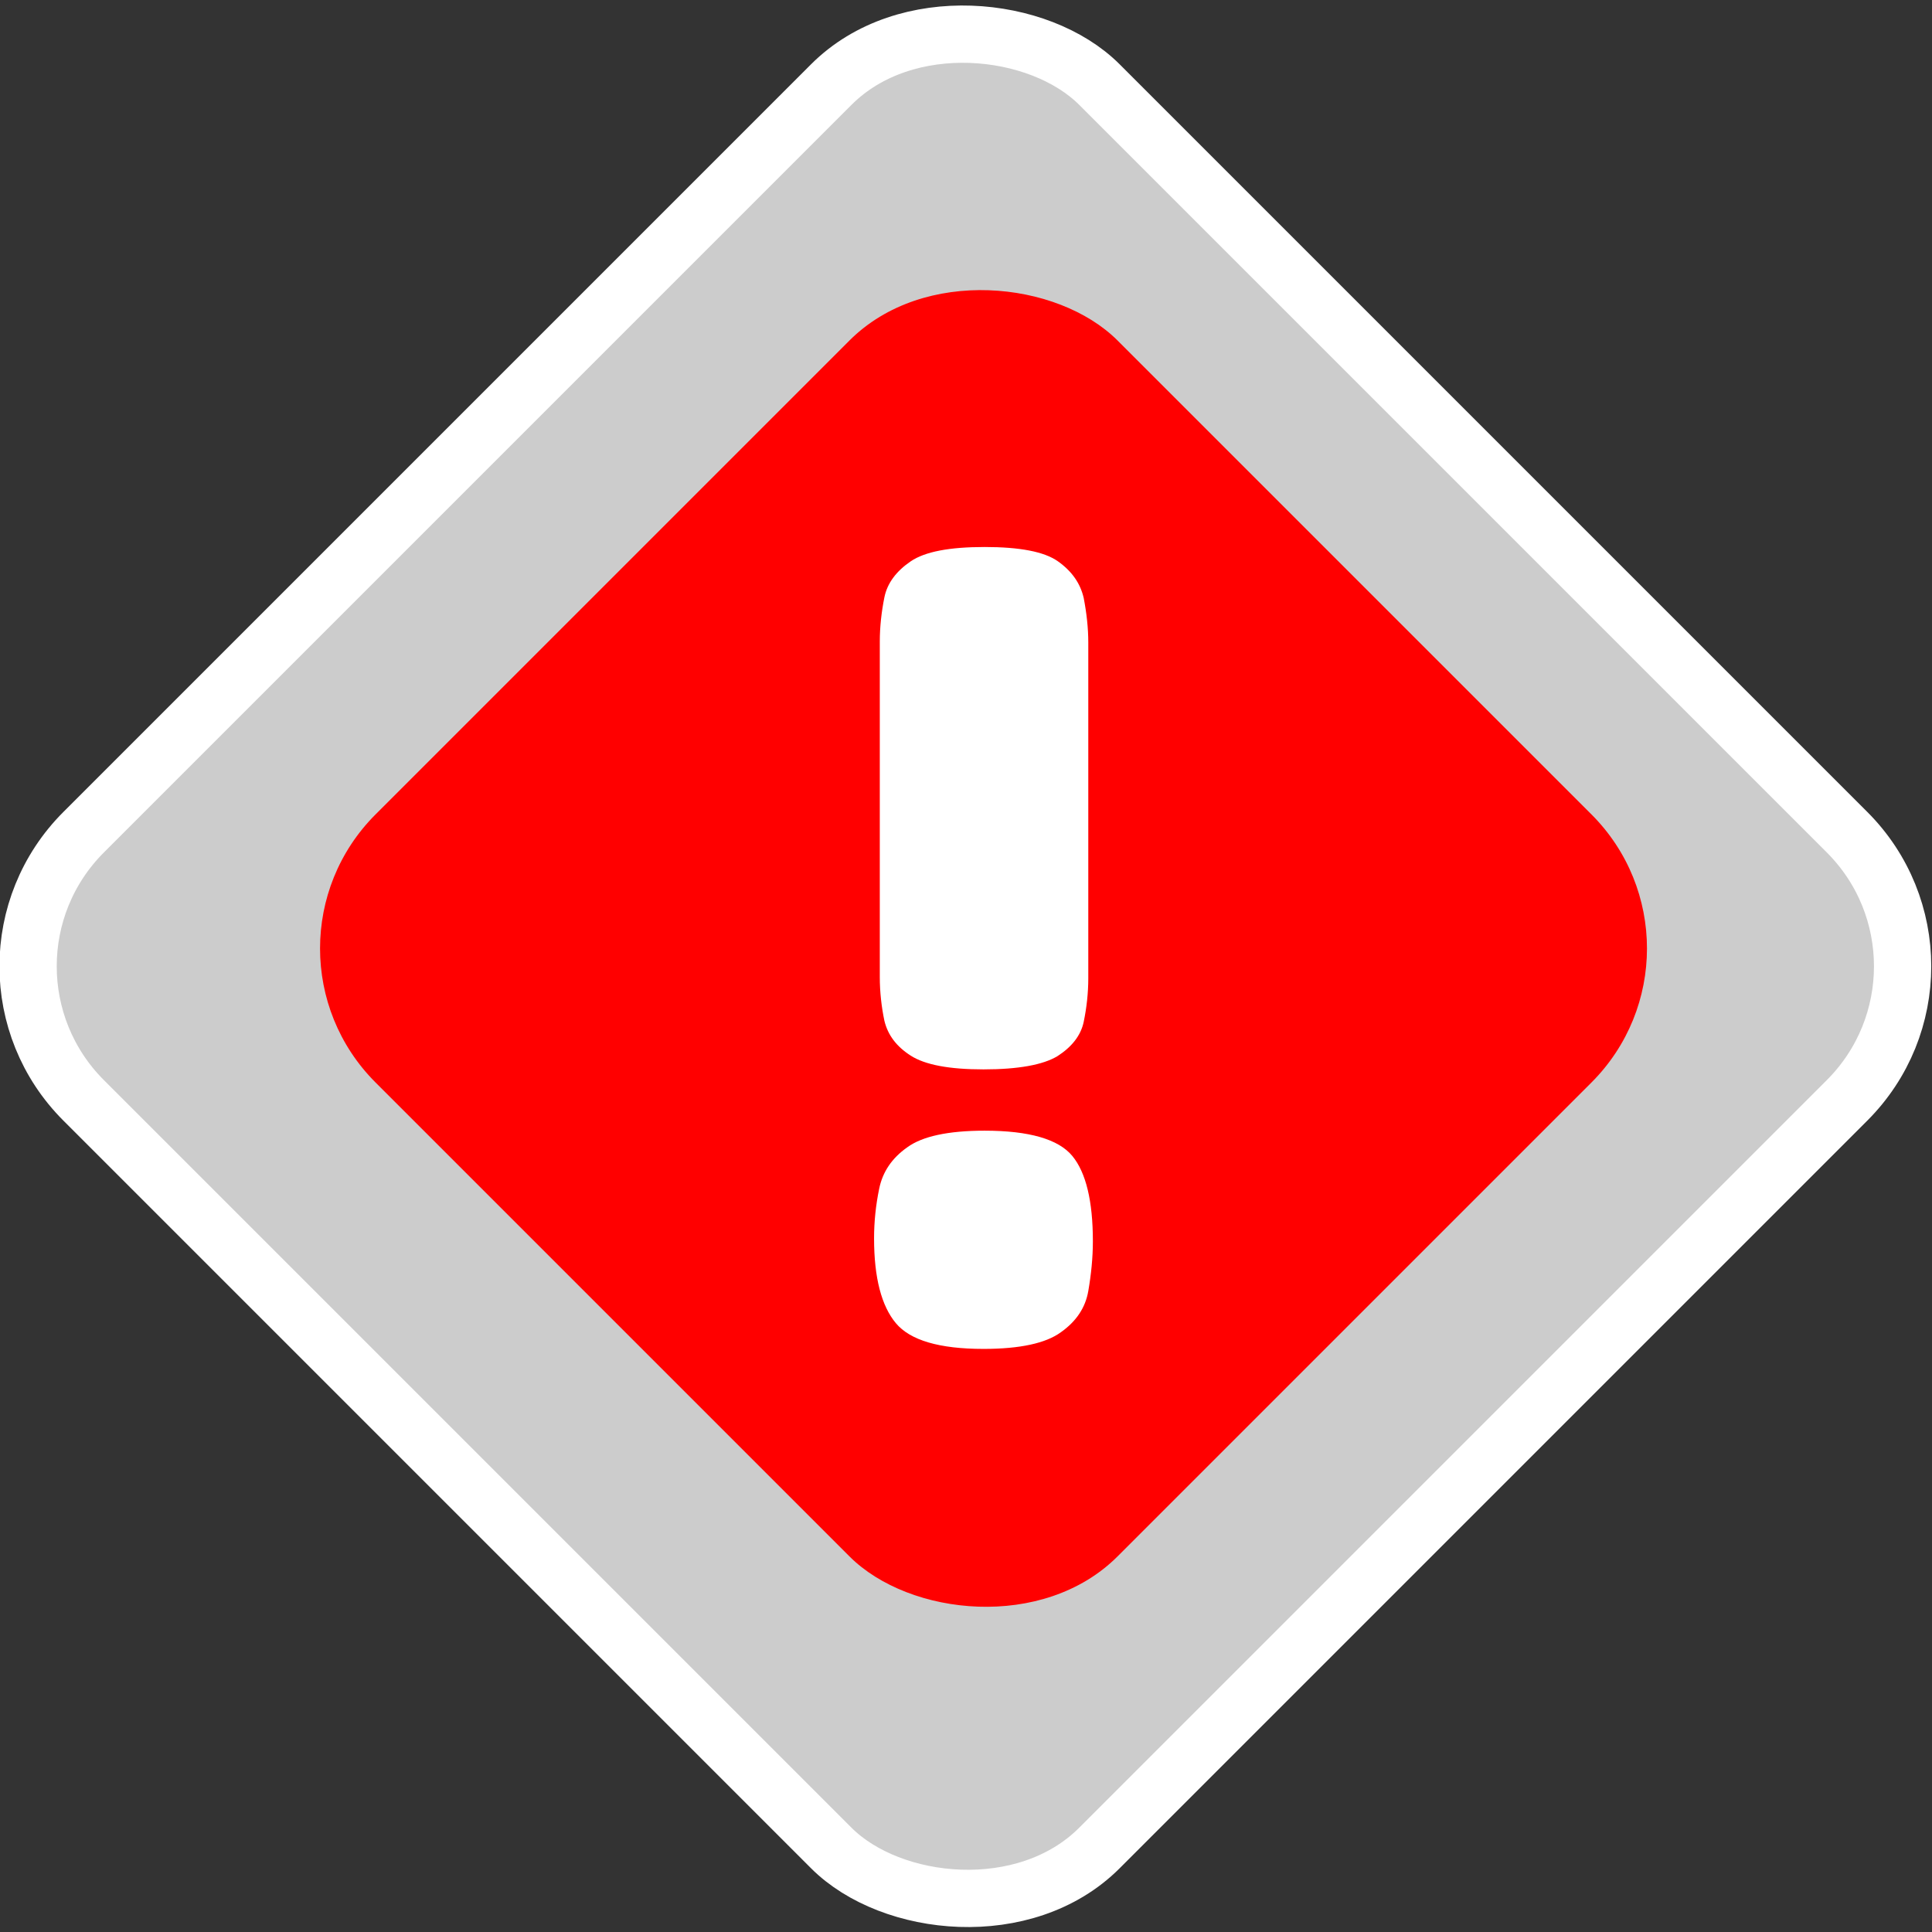 <?xml version="1.0" encoding="UTF-8"?>
<svg id="Calque_2" data-name="Calque 2" xmlns="http://www.w3.org/2000/svg" viewBox="0 0 33.73 33.73">
  <rect x="0" y="0" width="33.73" height="33.73" fill="#333333" stroke="none"/>
  <defs>
    <style>
      .cls-1 {
        fill: #ccc;
        stroke: #fff;
        stroke-miterlimit: 10;
      }

      .cls-2 {
        fill: #fff;
      }

      .cls-2, .cls-3 {
        stroke-width: 0px;
      }

      .cls-3 {
        fill: red;
      }
    </style>
  </defs>
  <g id="Calque_1-2" data-name="Calque 1">
    <rect class="cls-1" x="4.32" y="4.32" width="25.08" height="25.08" rx="3.31" ry="3.31" transform="translate(-6.99 16.87) rotate(-45)"/>
    <g>
      <rect class="cls-3" x="8.01" y="7.4" width="18.32" height="18.32" rx="3.31" ry="3.31" transform="translate(-6.68 16.99) rotate(-45)"/>
      <path class="cls-2" d="M17.17,23.55c-.77,0-1.28-.15-1.53-.45s-.38-.79-.38-1.48c0-.29.03-.58.09-.87.06-.29.22-.53.49-.72.26-.19.71-.29,1.35-.29.78,0,1.29.15,1.53.44.24.29.36.79.36,1.49,0,.29-.03.58-.08.87s-.21.53-.48.72c-.26.19-.71.29-1.35.29ZM17.17,18.67c-.6,0-1.02-.08-1.27-.24-.25-.16-.4-.36-.46-.61-.05-.24-.08-.5-.08-.76v-5.86c0-.26.03-.52.08-.77.05-.25.21-.46.46-.63.25-.17.68-.25,1.29-.25s1.04.08,1.28.25c.24.17.39.38.45.64.05.26.08.52.08.78v5.86c0,.26-.03.52-.08.76-.05.24-.21.44-.46.6-.25.15-.68.23-1.29.23Z"/>
    </g>
  </g>
</svg>